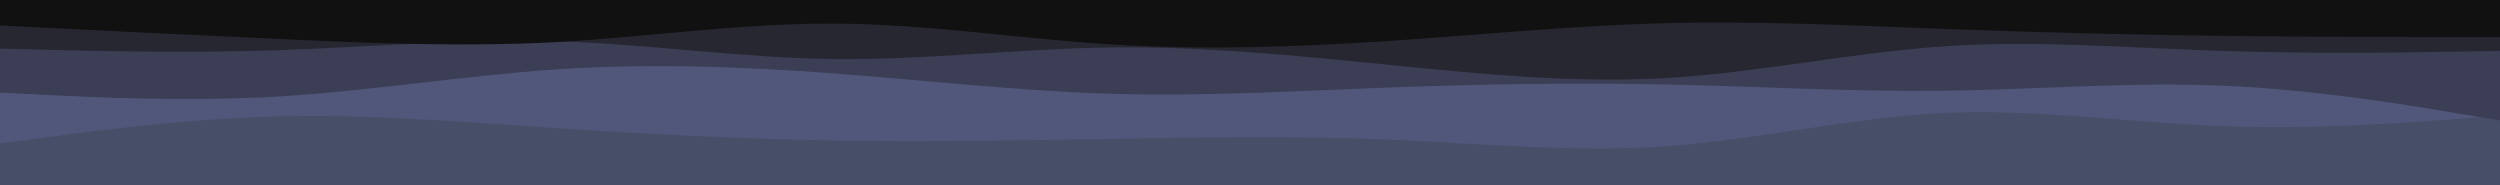 <svg id="visual" viewBox="0 0 1080 80" width="1080" height="80" xmlns="http://www.w3.org/2000/svg" xmlns:xlink="http://www.w3.org/1999/xlink" version="1.1"><rect x="0" y="0" width="1080" height="80" fill="#474E68"></rect><path d="M0 62L20 59.3C40 56.7 80 51.3 120 50.3C160 49.3 200 52.7 240 55.3C280 58 320 60 360 60.7C400 61.3 440 60.7 480 60C520 59.3 560 58.7 600 60.3C640 62 680 66 720 63.2C760 60.3 800 50.7 840 48.8C880 47 920 53 960 54.5C1000 56 1040 53 1060 51.5L1080 50L1080 0L1060 0C1040 0 1000 0 960 0C920 0 880 0 840 0C800 0 760 0 720 0C680 0 640 0 600 0C560 0 520 0 480 0C440 0 400 0 360 0C320 0 280 0 240 0C200 0 160 0 120 0C80 0 40 0 20 0L0 0Z" fill="#50577a"></path><path d="M0 40L20 41C40 42 80 44 120 41.7C160 39.3 200 32.7 240 30C280 27.3 320 28.7 360 31.7C400 34.7 440 39.3 480 40.5C520 41.7 560 39.3 600 37.8C640 36.3 680 35.7 720 36.5C760 37.3 800 39.7 840 39.2C880 38.7 920 35.3 960 37C1000 38.7 1040 45.3 1060 48.7L1080 52L1080 0L1060 0C1040 0 1000 0 960 0C920 0 880 0 840 0C800 0 760 0 720 0C680 0 640 0 600 0C560 0 520 0 480 0C440 0 400 0 360 0C320 0 280 0 240 0C200 0 160 0 120 0C80 0 40 0 20 0L0 0Z" fill="#3b3e54"></path><path d="M0 21L20 21.5C40 22 80 23 120 21.7C160 20.3 200 16.7 240 17.8C280 19 320 25 360 25.5C400 26 440 21 480 20.5C520 20 560 24 600 28C640 32 680 36 720 33.7C760 31.3 800 22.7 840 20C880 17.3 920 20.7 960 22C1000 23.3 1040 22.7 1060 22.3L1080 22L1080 0L1060 0C1040 0 1000 0 960 0C920 0 880 0 840 0C800 0 760 0 720 0C680 0 640 0 600 0C560 0 520 0 480 0C440 0 400 0 360 0C320 0 280 0 240 0C200 0 160 0 120 0C80 0 40 0 20 0L0 0Z" fill="#262731"></path><path d="M0 11L20 12C40 13 80 15 120 16.8C160 18.7 200 20.3 240 18.2C280 16 320 10 360 10.2C400 10.3 440 16.7 480 19.2C520 21.7 560 20.3 600 17.7C640 15 680 11 720 10C760 9 800 11 840 12.5C880 14 920 15 960 15.5C1000 16 1040 16 1060 16L1080 16L1080 0L1060 0C1040 0 1000 0 960 0C920 0 880 0 840 0C800 0 760 0 720 0C680 0 640 0 600 0C560 0 520 0 480 0C440 0 400 0 360 0C320 0 280 0 240 0C200 0 160 0 120 0C80 0 40 0 20 0L0 0Z" fill="#111111"></path></svg>